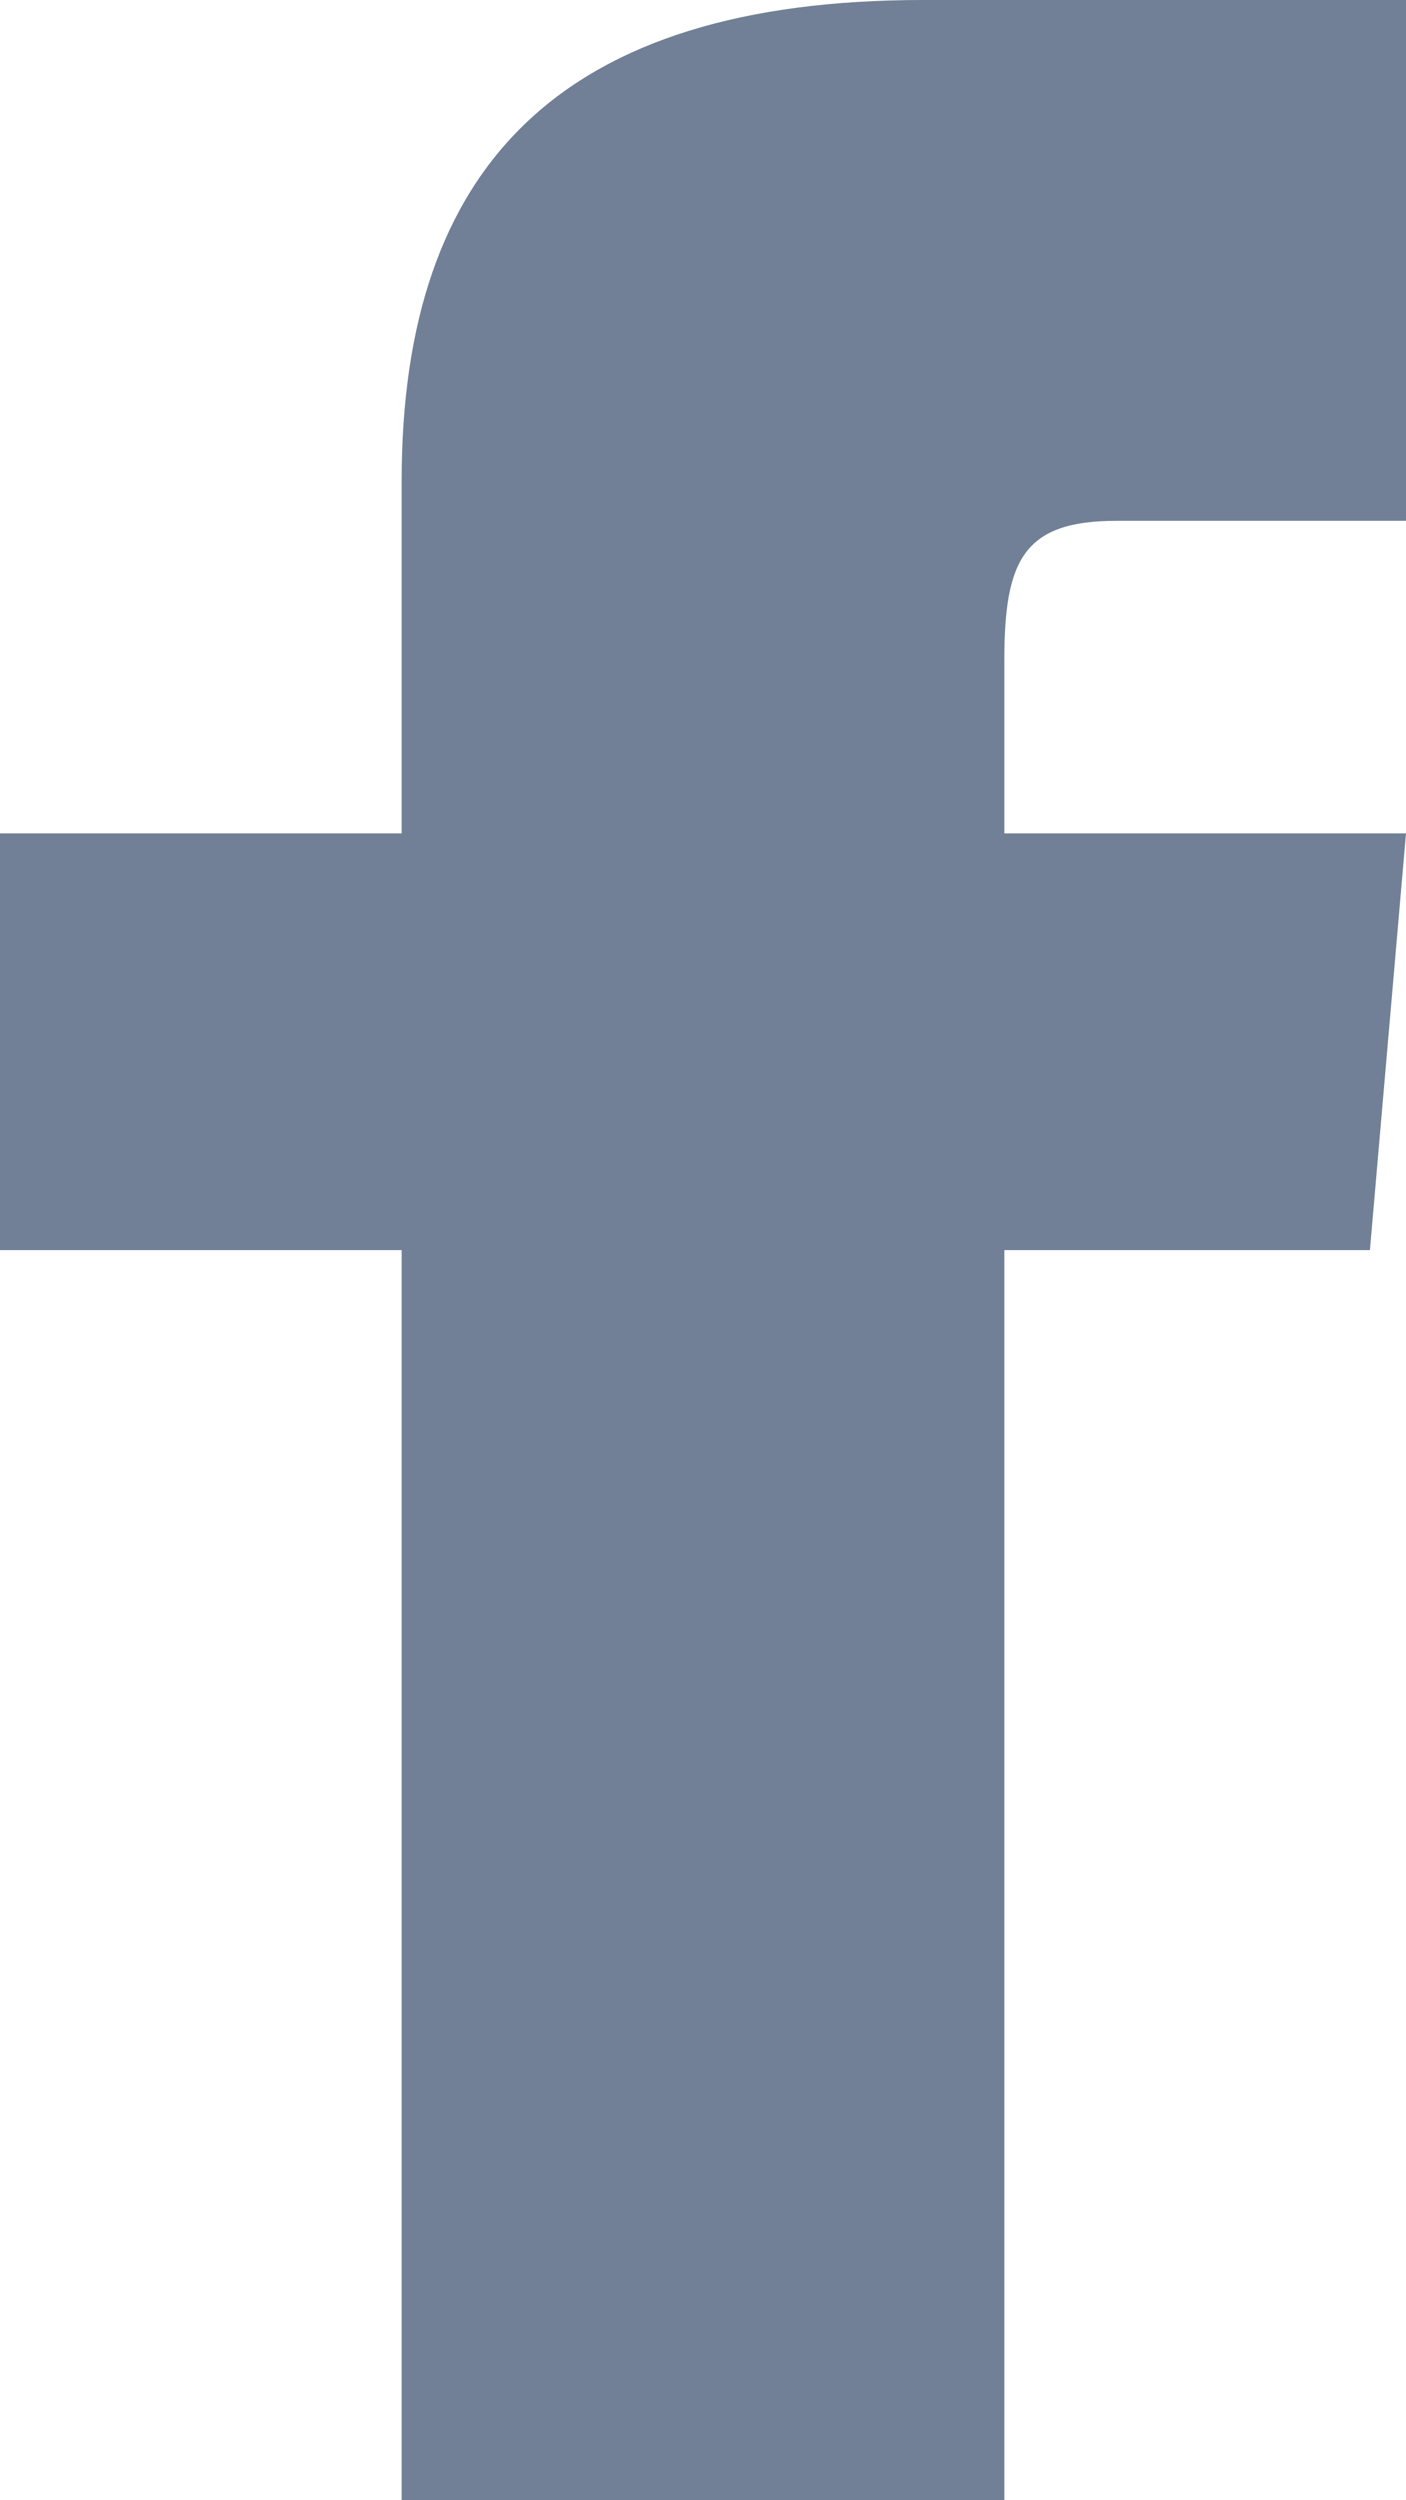 <svg width="9" height="16" viewBox="0 0 9 16" fill="none" xmlns="http://www.w3.org/2000/svg">
<path d="M2.571 5.333H0V8H2.571V16H6.429V8H8.769L9 5.333H6.429V4.223C6.429 3.585 6.552 3.333 7.146 3.333H9V0H5.909C3.597 0 2.571 1.056 2.571 3.077V5.333Z" fill="#718096"/>
</svg>
